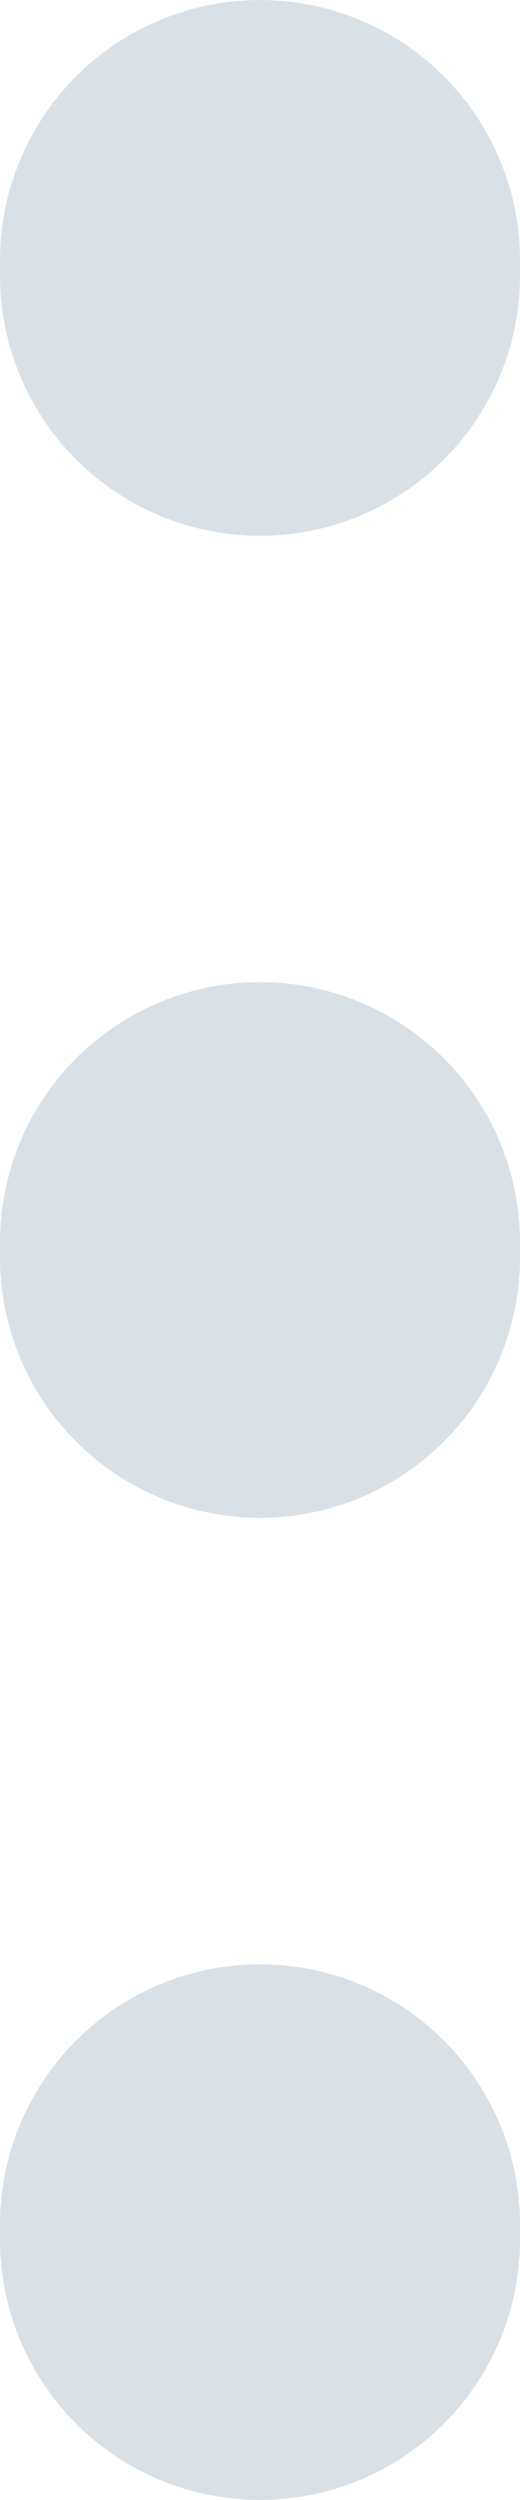<svg width="5" height="24" viewBox="0 0 5 24" fill="none" xmlns="http://www.w3.org/2000/svg">
<path fill-rule="evenodd" clip-rule="evenodd" d="M0 21.499V21.358C0 20.464 0.476 19.639 1.25 19.192C2.024 18.746 2.976 18.746 3.75 19.192C4.524 19.639 5 20.464 5 21.358V21.499C5 22.393 4.524 23.218 3.75 23.665C2.976 24.111 2.024 24.111 1.25 23.665C0.476 23.218 0 22.393 0 21.499ZM0 12.071V11.928C0 11.035 0.476 10.21 1.25 9.763C2.024 9.317 2.976 9.317 3.75 9.763C4.524 10.21 5 11.035 5 11.928V12.071C5 12.965 4.524 13.79 3.75 14.236C2.976 14.683 2.024 14.683 1.25 14.236C0.476 13.79 0 12.965 0 12.071ZM0 2.643V2.501C0 1.607 0.476 0.782 1.25 0.335C2.024 -0.111 2.976 -0.111 3.75 0.335C4.524 0.782 5 1.607 5 2.501V2.643C5 3.537 4.524 4.362 3.75 4.809C2.976 5.255 2.024 5.255 1.25 4.809C0.476 4.362 0 3.537 0 2.643Z" fill="#D9E1E7"/>
</svg>
